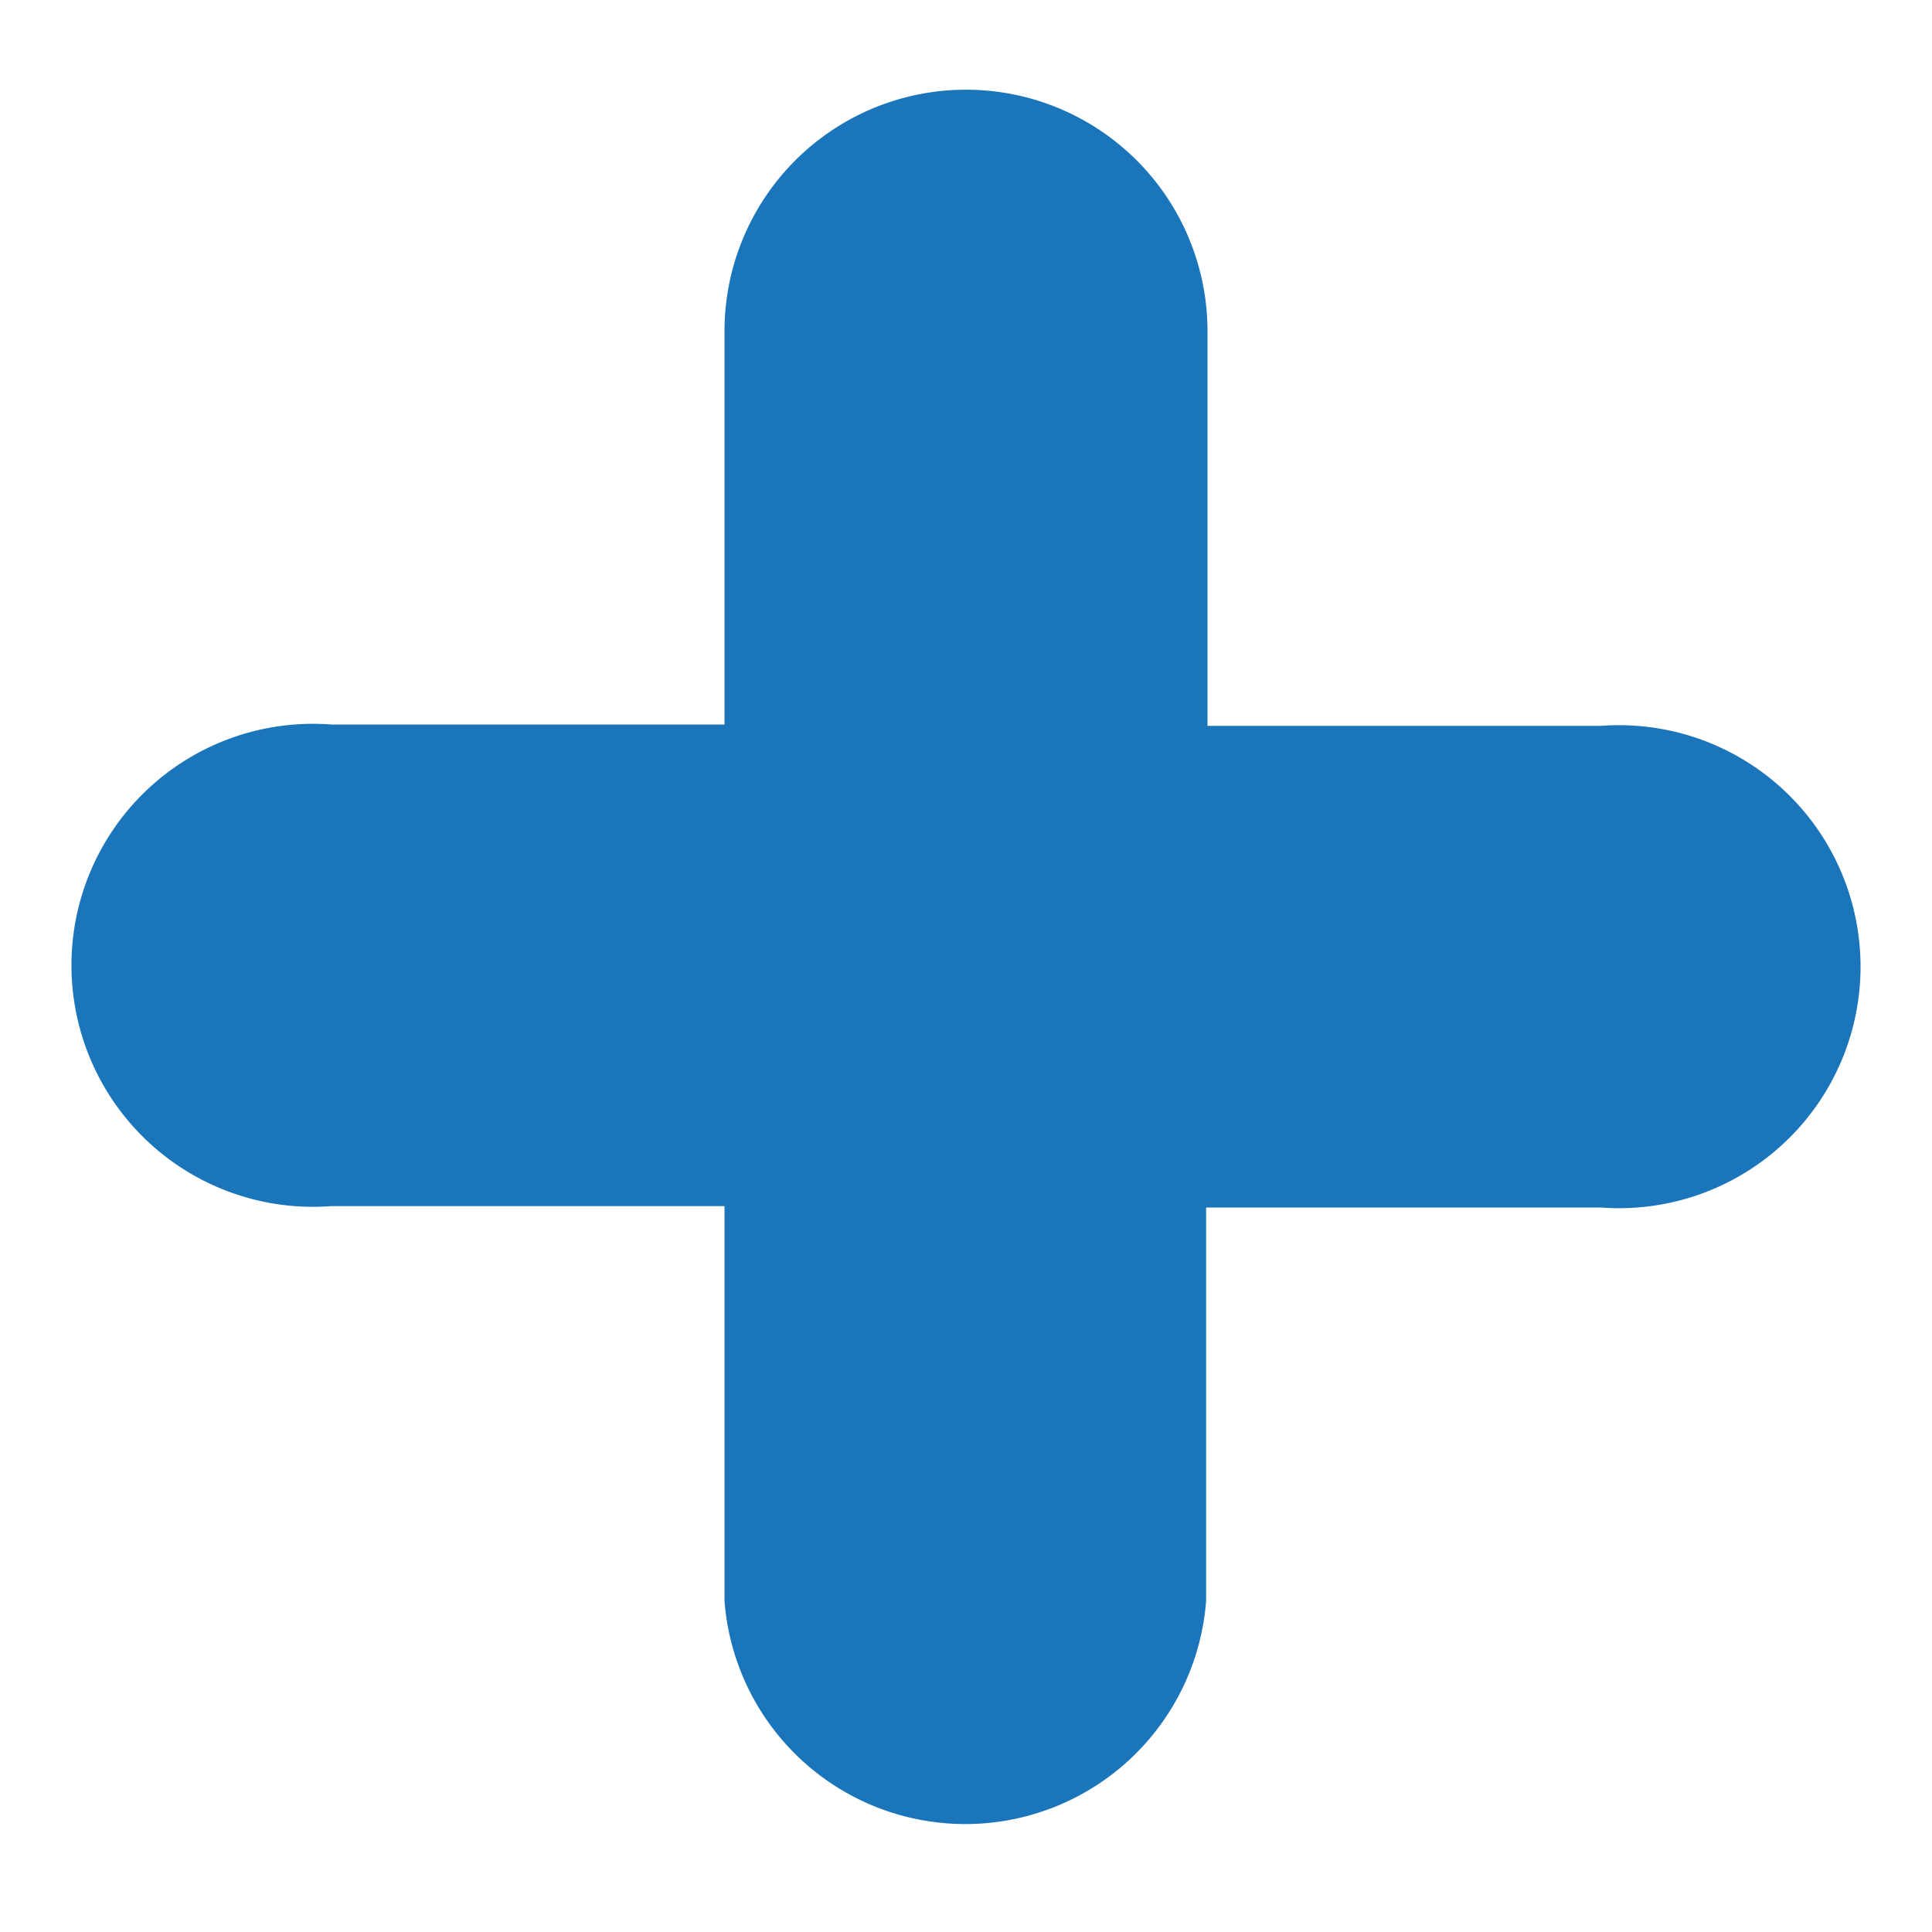<svg id="massanger" xmlns="http://www.w3.org/2000/svg" width="14" height="14" viewBox="0 0 14 14"><defs><style>.cls-1{fill:#1b75bb;}</style></defs><title>add_friend</title><path class="cls-1" d="M7,0.65A1.75,1.75,0,0,0,5.25,2.4V5.25H2.4a1.75,1.75,0,1,0,0,3.49H5.25V11.6a1.75,1.75,0,0,0,3.49,0V8.75H11.6a1.75,1.75,0,1,0,0-3.49H8.75V2.4A1.75,1.75,0,0,0,7,.65H7Z"/></svg>